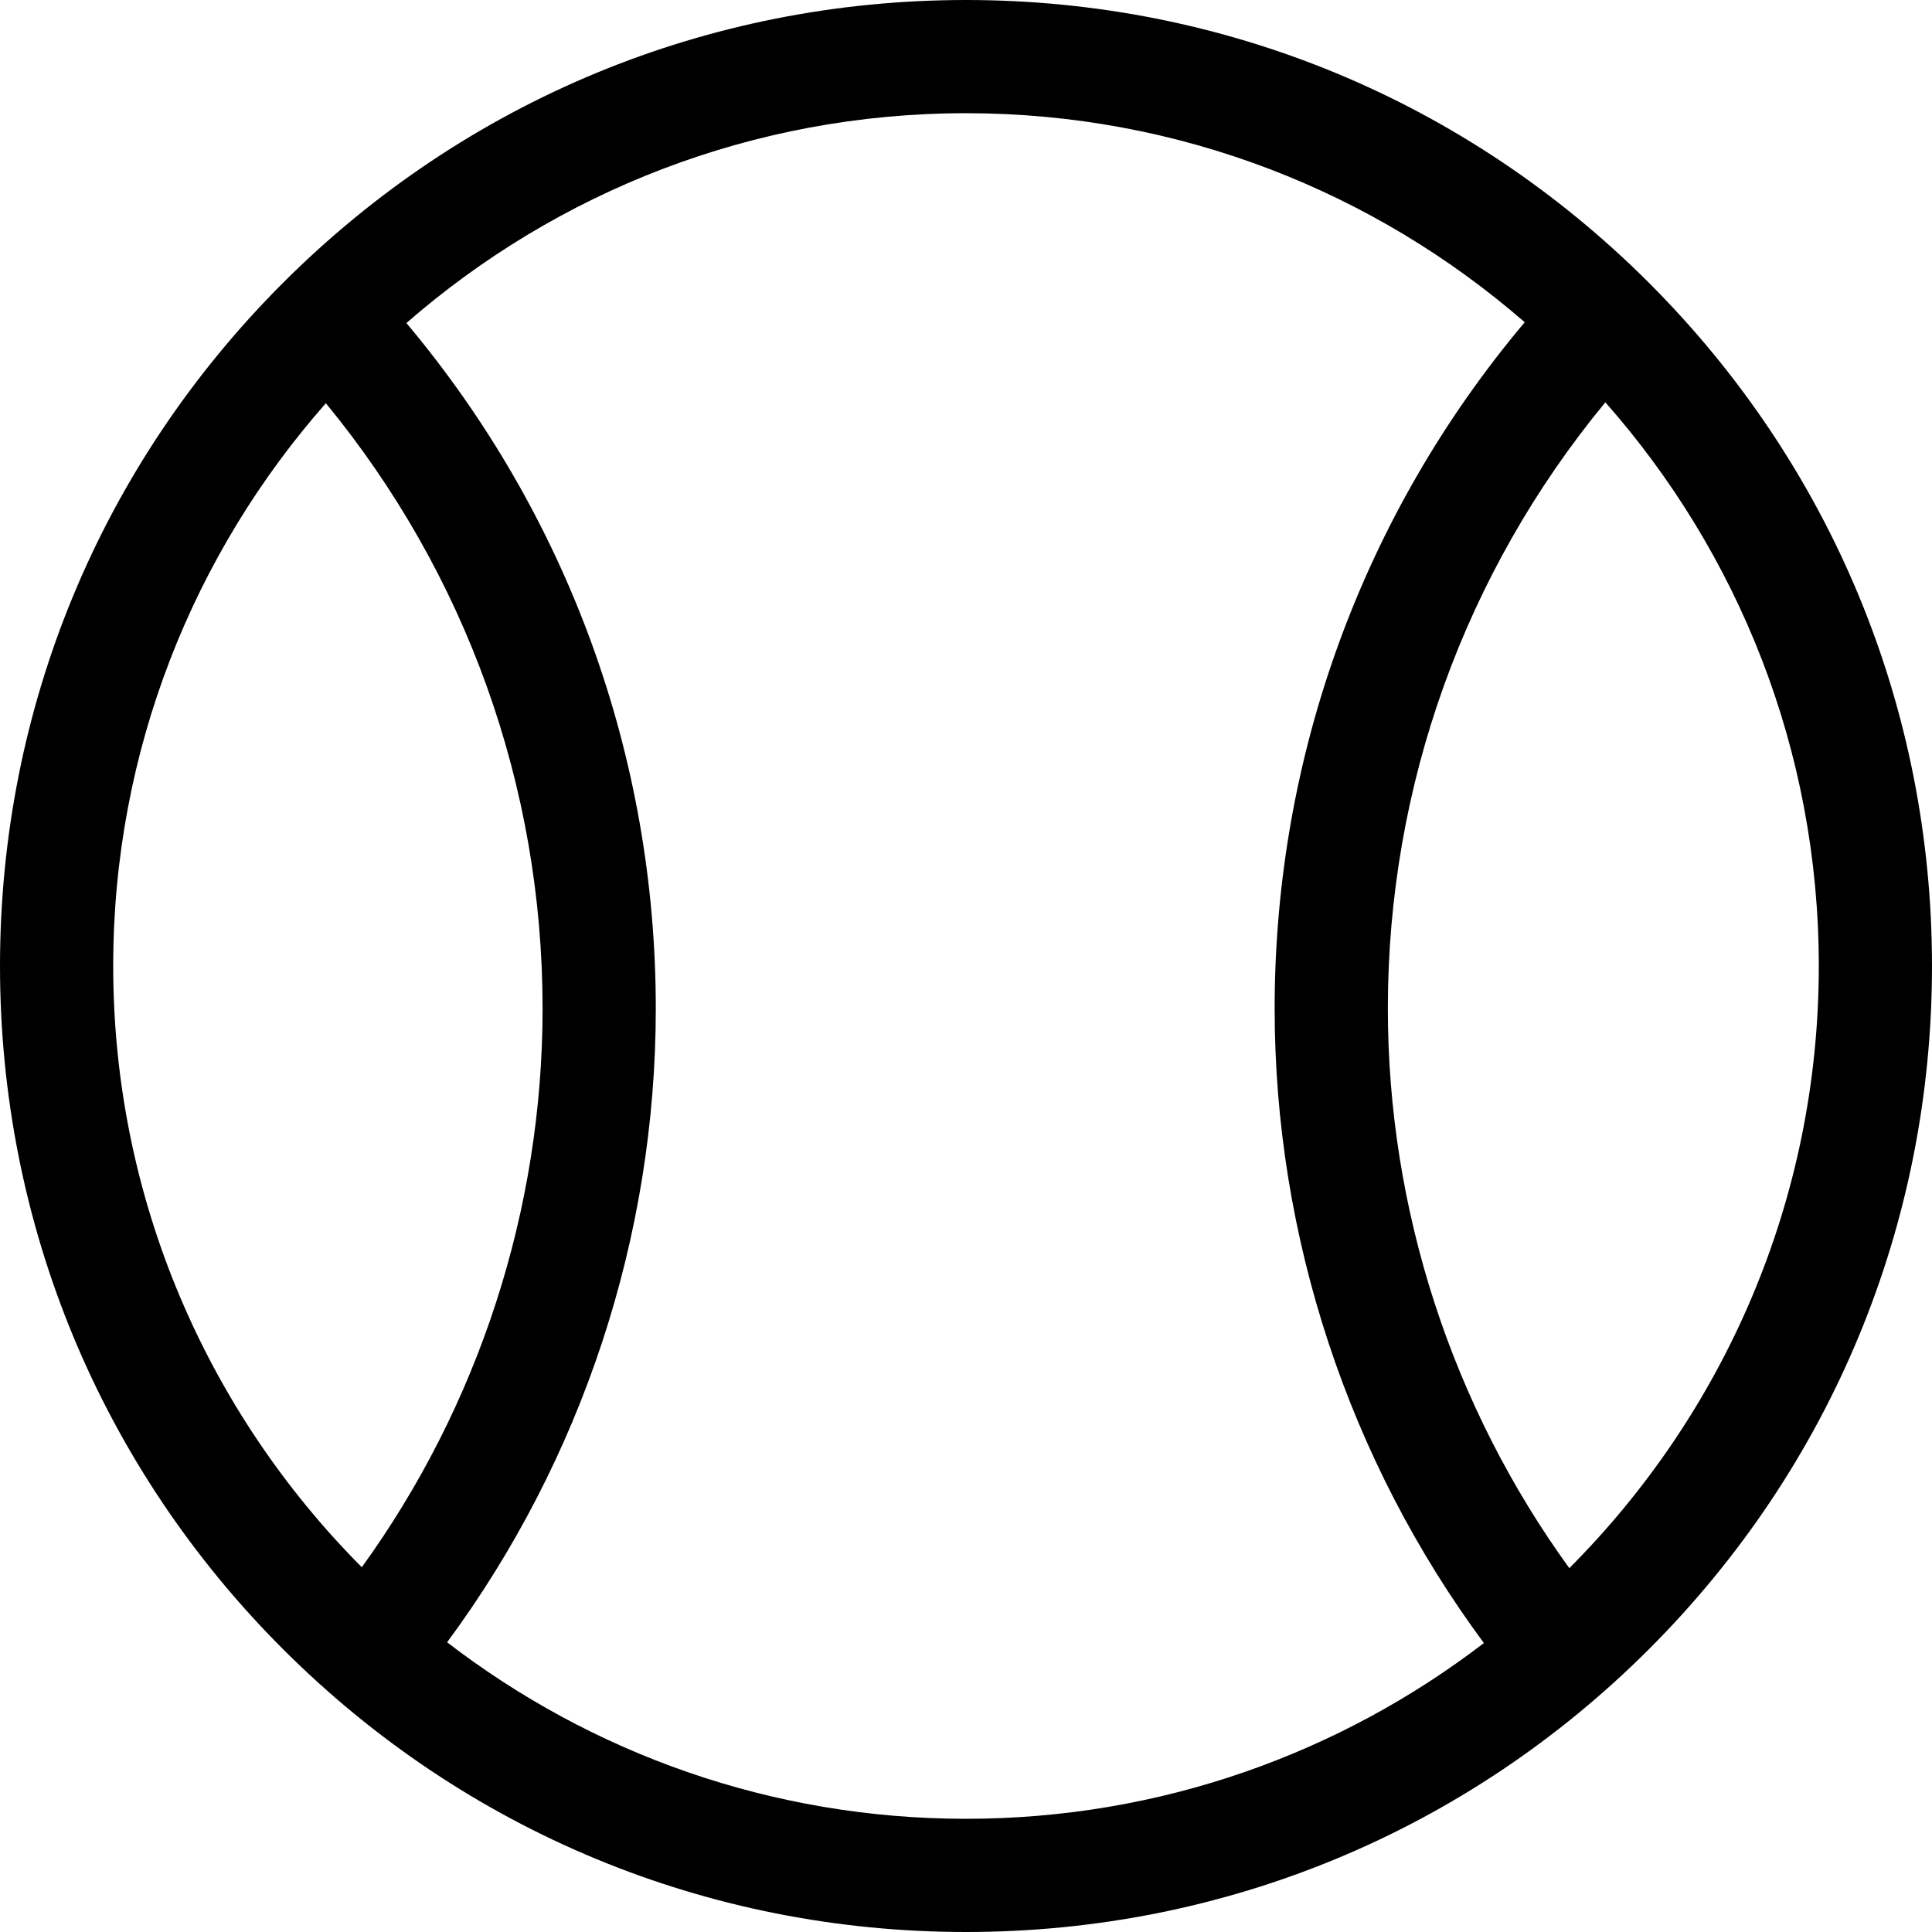 <svg id="Capa_1" enable-background="new 0 0 512 512" height="512" viewBox="0 0 512 512" width="512" xmlns="http://www.w3.org/2000/svg"><path id="XMLID_272_" d="m437.02 74.98c-48.353-48.351-112.64-74.98-181.02-74.98s-132.667 26.629-181.02 74.98c-48.351 48.353-74.98 112.64-74.98 181.02s26.629 132.667 74.98 181.02c48.353 48.351 112.64 74.98 181.02 74.98s132.667-26.629 181.02-74.98c48.351-48.353 74.98-112.64 74.98-181.02s-26.629-132.667-74.98-181.02zm-407.02 181.02c0-57.102 21.297-109.316 56.352-149.142 37.143 45.142 57.438 101.499 57.438 160.409 0 53.21-16.914 105.191-47.908 148.069-40.693-40.891-65.882-97.226-65.882-159.336zm88.491 179.221c35.75-48.412 55.3-107.471 55.3-167.954 0-66.866-23.372-130.794-66.092-181.661 39.718-34.614 91.603-55.606 148.301-55.606 56.585 0 108.376 20.906 148.064 55.396-42.834 50.9-66.269 114.902-66.269 181.872 0 60.556 19.605 119.711 55.448 168.158-38.077 29.193-85.665 46.574-137.243 46.574-51.698 0-99.388-17.461-137.509-46.779zm297.392-19.645c-31.104-42.922-48.088-95.008-48.088-148.309 0-59.026 20.367-115.47 57.638-160.651 35.182 39.857 56.567 92.166 56.567 149.384 0 62.23-25.284 118.665-66.117 159.576z"/></svg>